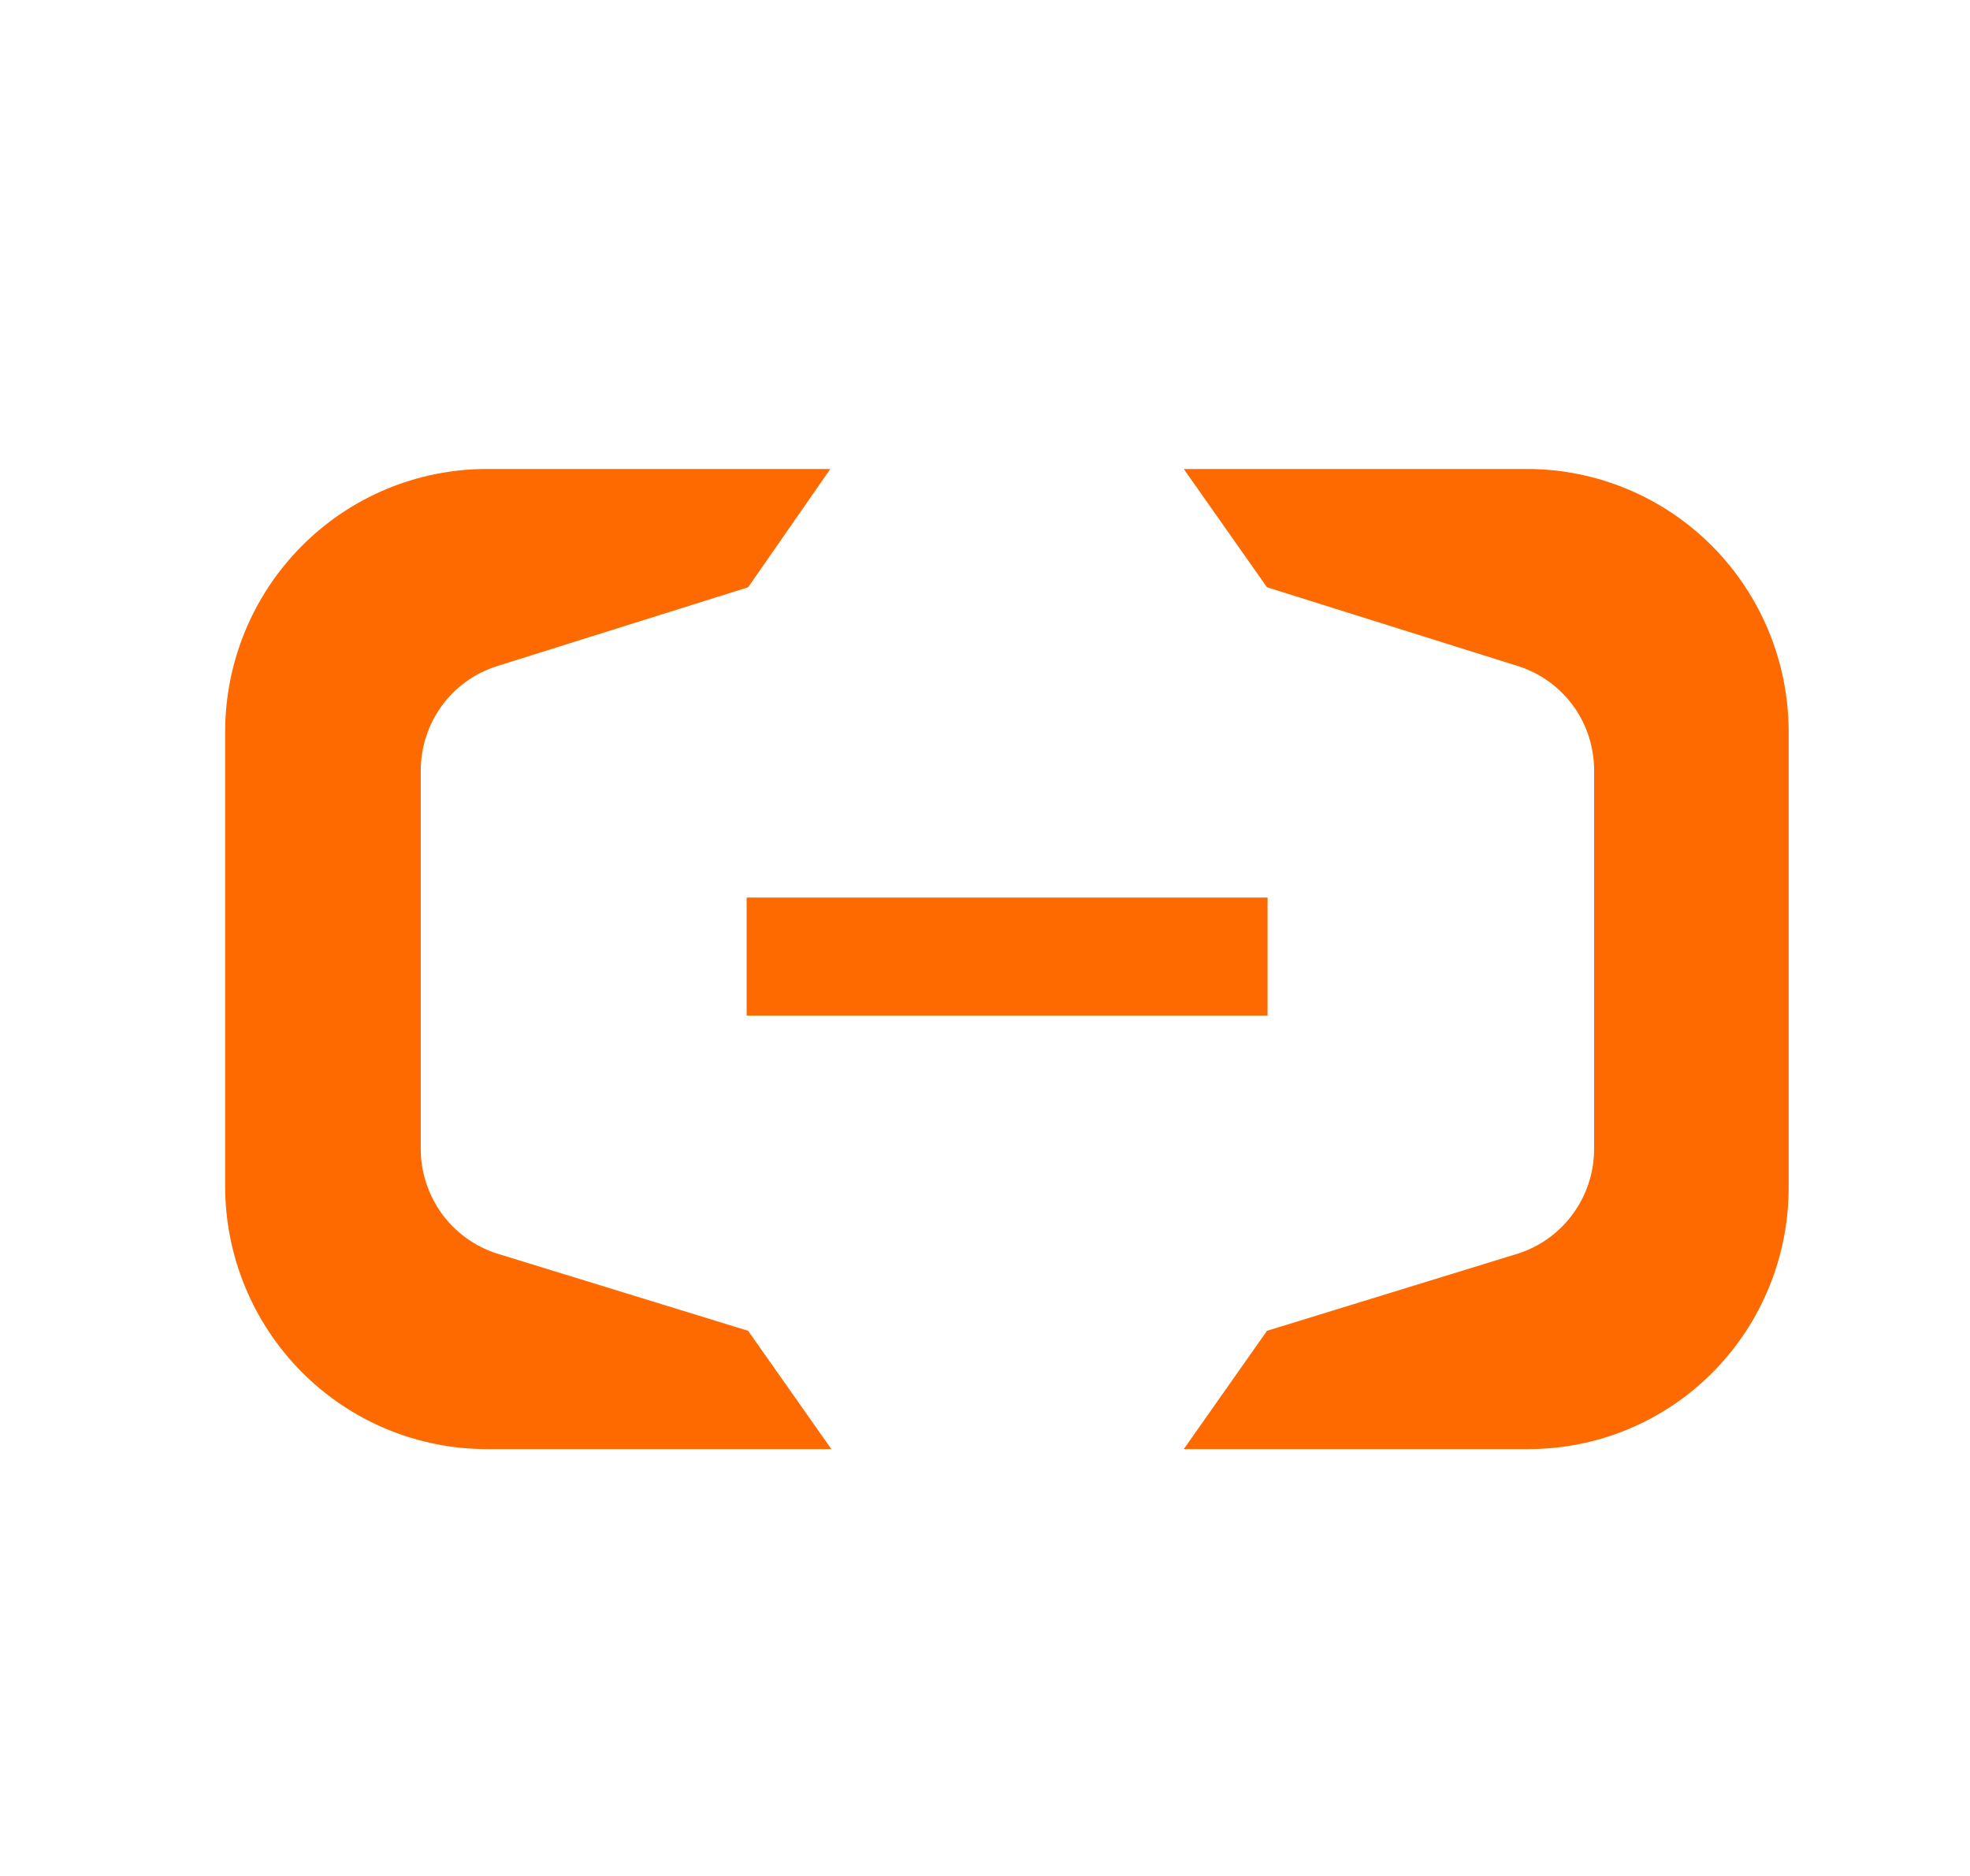 <svg width="21" height="20" viewBox="0 0 21 20" fill="none" xmlns="http://www.w3.org/2000/svg">
<g clip-path="url(#clip0_18_6590)">
<path d="M13.512 9.569H7.959V10.827H13.512V9.569Z" fill="#FF6A00"/>
<path d="M16.293 5H12.619L13.506 6.261L16.184 7.102C16.421 7.177 16.627 7.327 16.773 7.529C16.918 7.73 16.995 7.974 16.993 8.223V12.242C16.994 12.492 16.917 12.735 16.771 12.936C16.626 13.138 16.42 13.288 16.184 13.364L13.506 14.188L12.619 15.449H16.293C16.659 15.449 17.021 15.377 17.358 15.236C17.696 15.095 18.002 14.889 18.26 14.628C18.518 14.367 18.722 14.058 18.86 13.718C18.999 13.378 19.069 13.014 19.067 12.646V7.803C19.067 7.062 18.775 6.351 18.255 5.826C17.735 5.301 17.03 5.004 16.293 5Z" fill="#FF6A00"/>
<path d="M5.188 5H8.851L7.975 6.261L5.297 7.102C5.06 7.177 4.853 7.326 4.707 7.528C4.561 7.73 4.484 7.974 4.485 8.223V12.242C4.484 12.492 4.563 12.735 4.708 12.937C4.854 13.138 5.06 13.288 5.297 13.364L7.975 14.188L8.862 15.449H5.188C4.449 15.449 3.74 15.154 3.217 14.628C2.694 14.102 2.4 13.389 2.4 12.646V7.803C2.4 7.059 2.694 6.347 3.217 5.821C3.74 5.295 4.449 5 5.188 5Z" fill="#FF6A00"/>
</g>
<defs>
<clipPath id="clip0_18_6590">
<rect width="16.667" height="16.667" fill="white" transform="translate(2.4 1.667)"/>
</clipPath>
</defs>
</svg>
